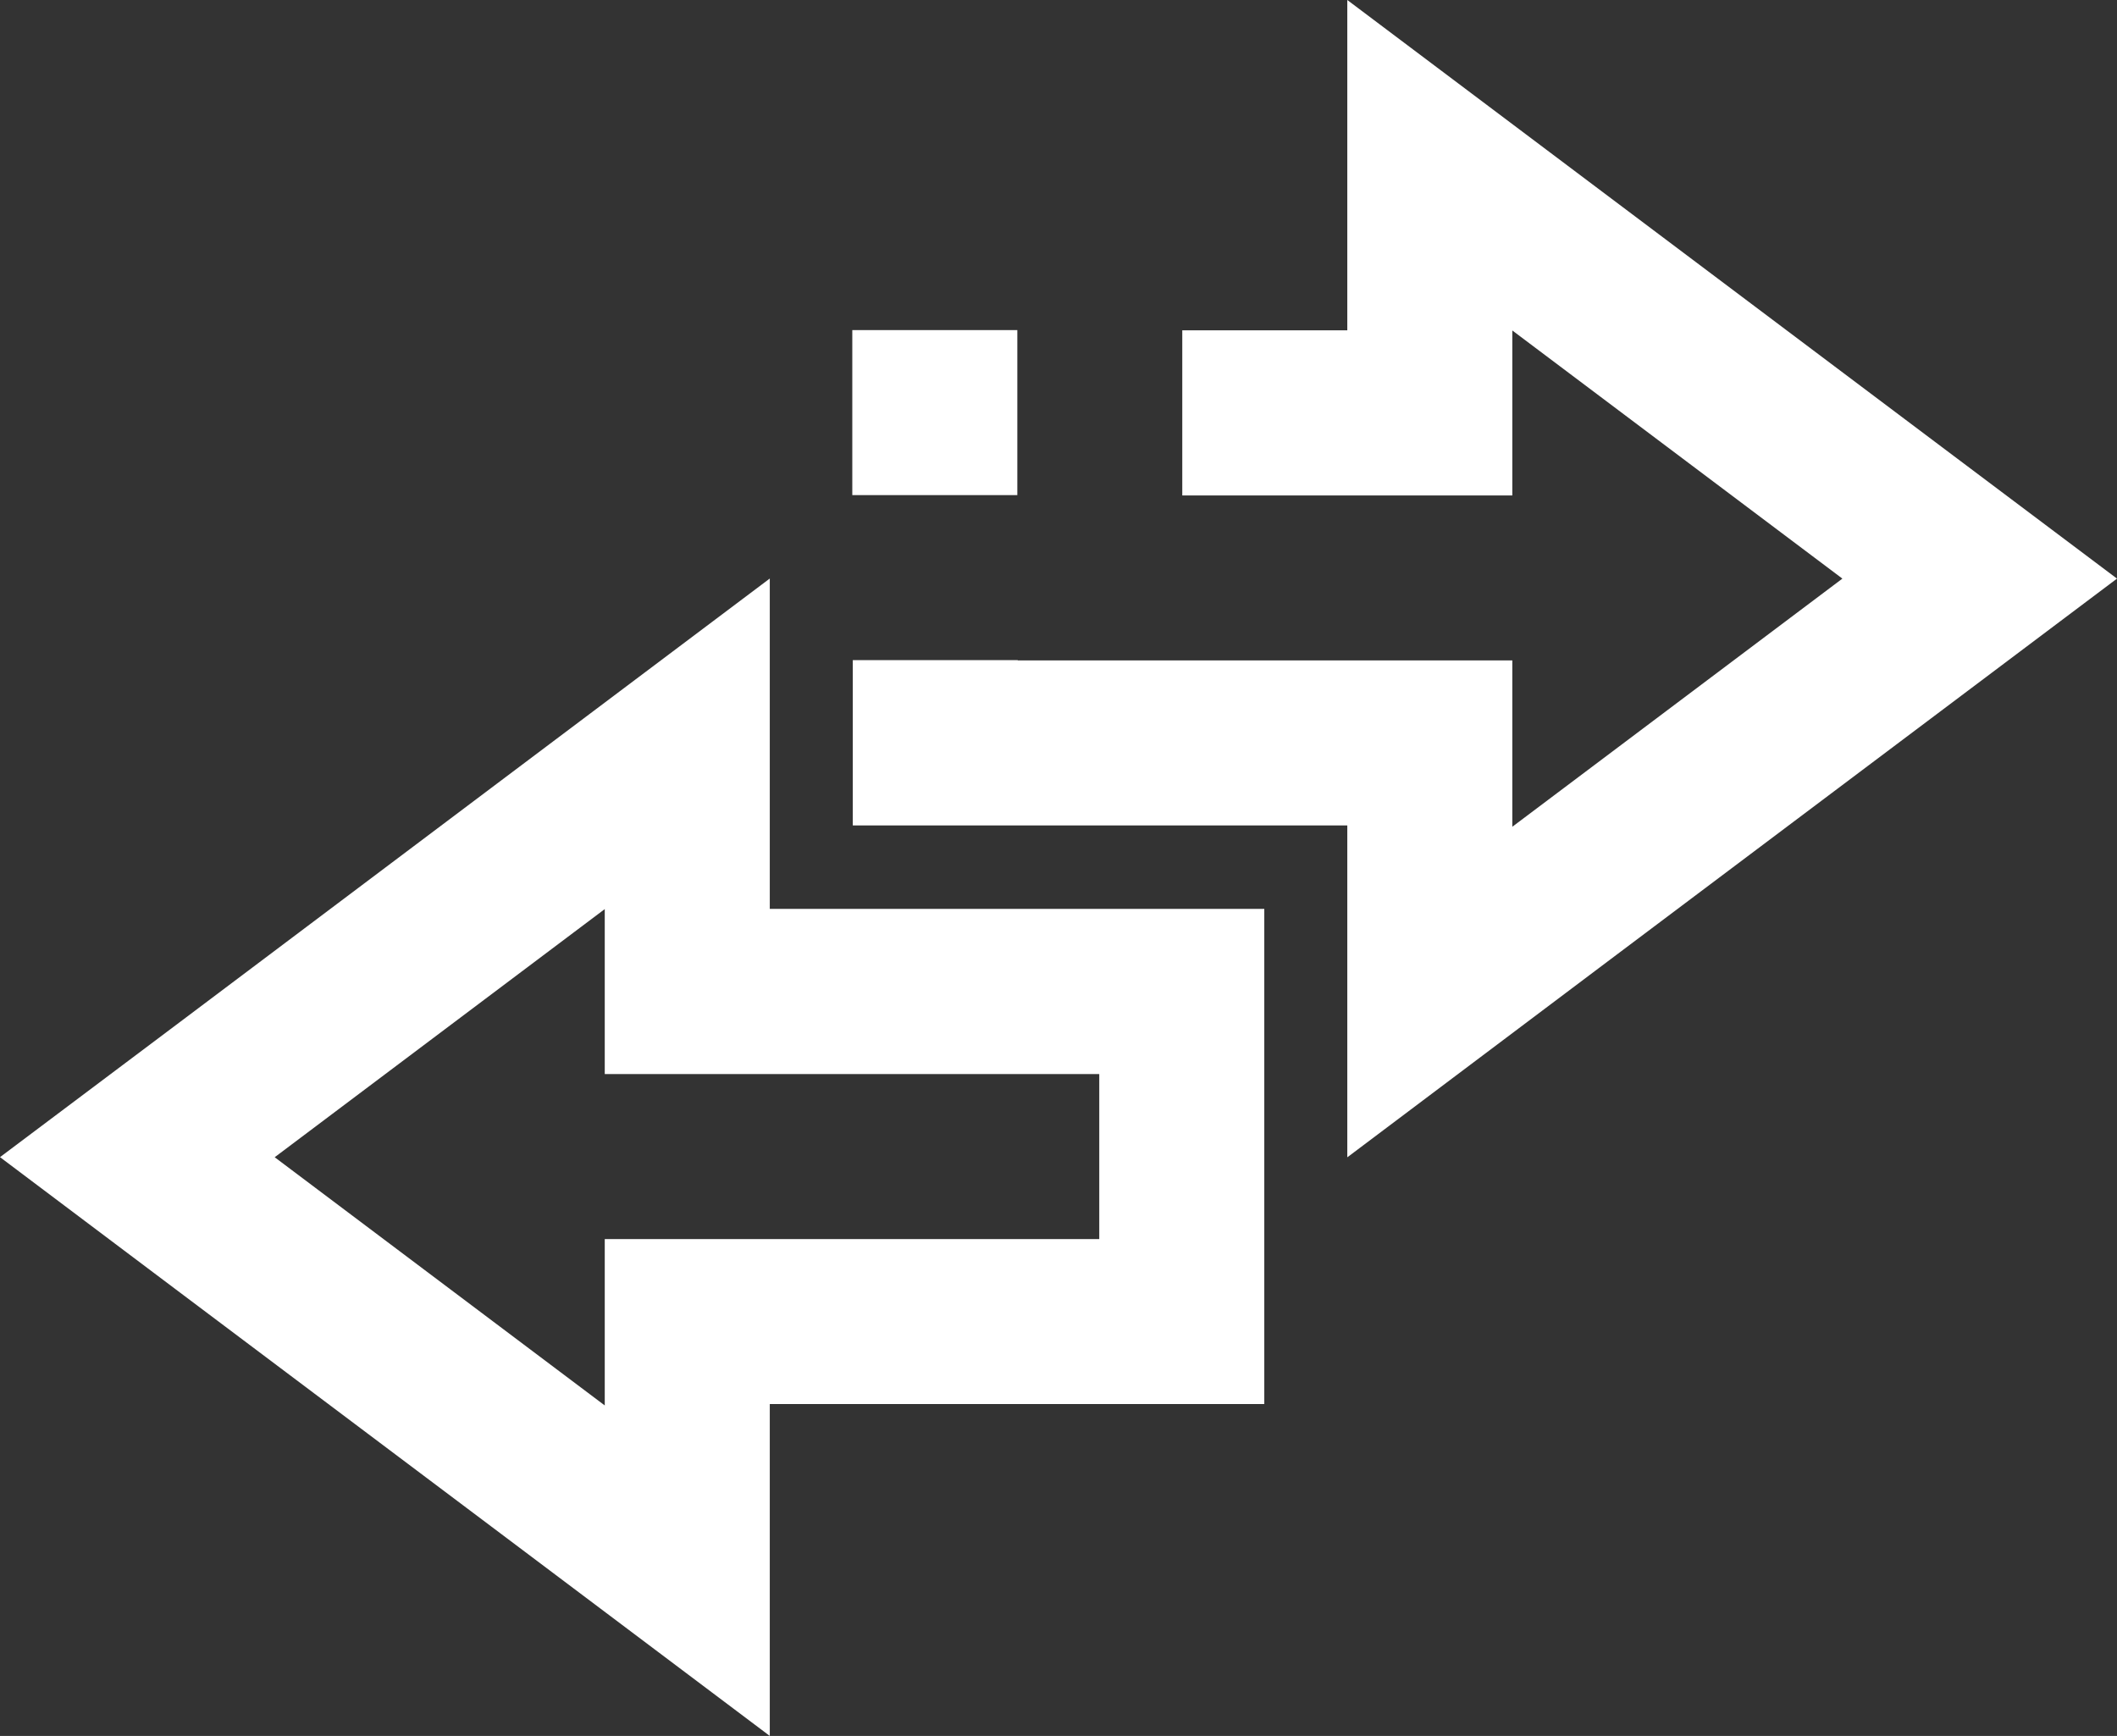 <svg xmlns="http://www.w3.org/2000/svg" width="25.656" height="21.037">
	<rect width="100%" height="100%" fill="#333333" stroke="none"/>
	<path fill="#fff" d="M7.329 11.017v1.999h5.993v2H7.329v2.016l-4-3.008 4-3.007m2-4.006L6.127 9.418l-4 3.008L0 14.023l2.127 1.6 4 3.006 3.202 2.408v-4.022h5.993V11.014H9.329zM10.329 4h2v2h-2z"/>
	<path fill="#fff" d="M18.328 6.004V4.005l4 3.007-4 3.007V8.003h-5.994V8h-1.999v2.003h5.993v4.022l3.201-2.408 4-3.006 2.127-1.599-2.127-1.598-4-3.007L16.328 0v4.003h-2v2.001z"/>
</svg>
